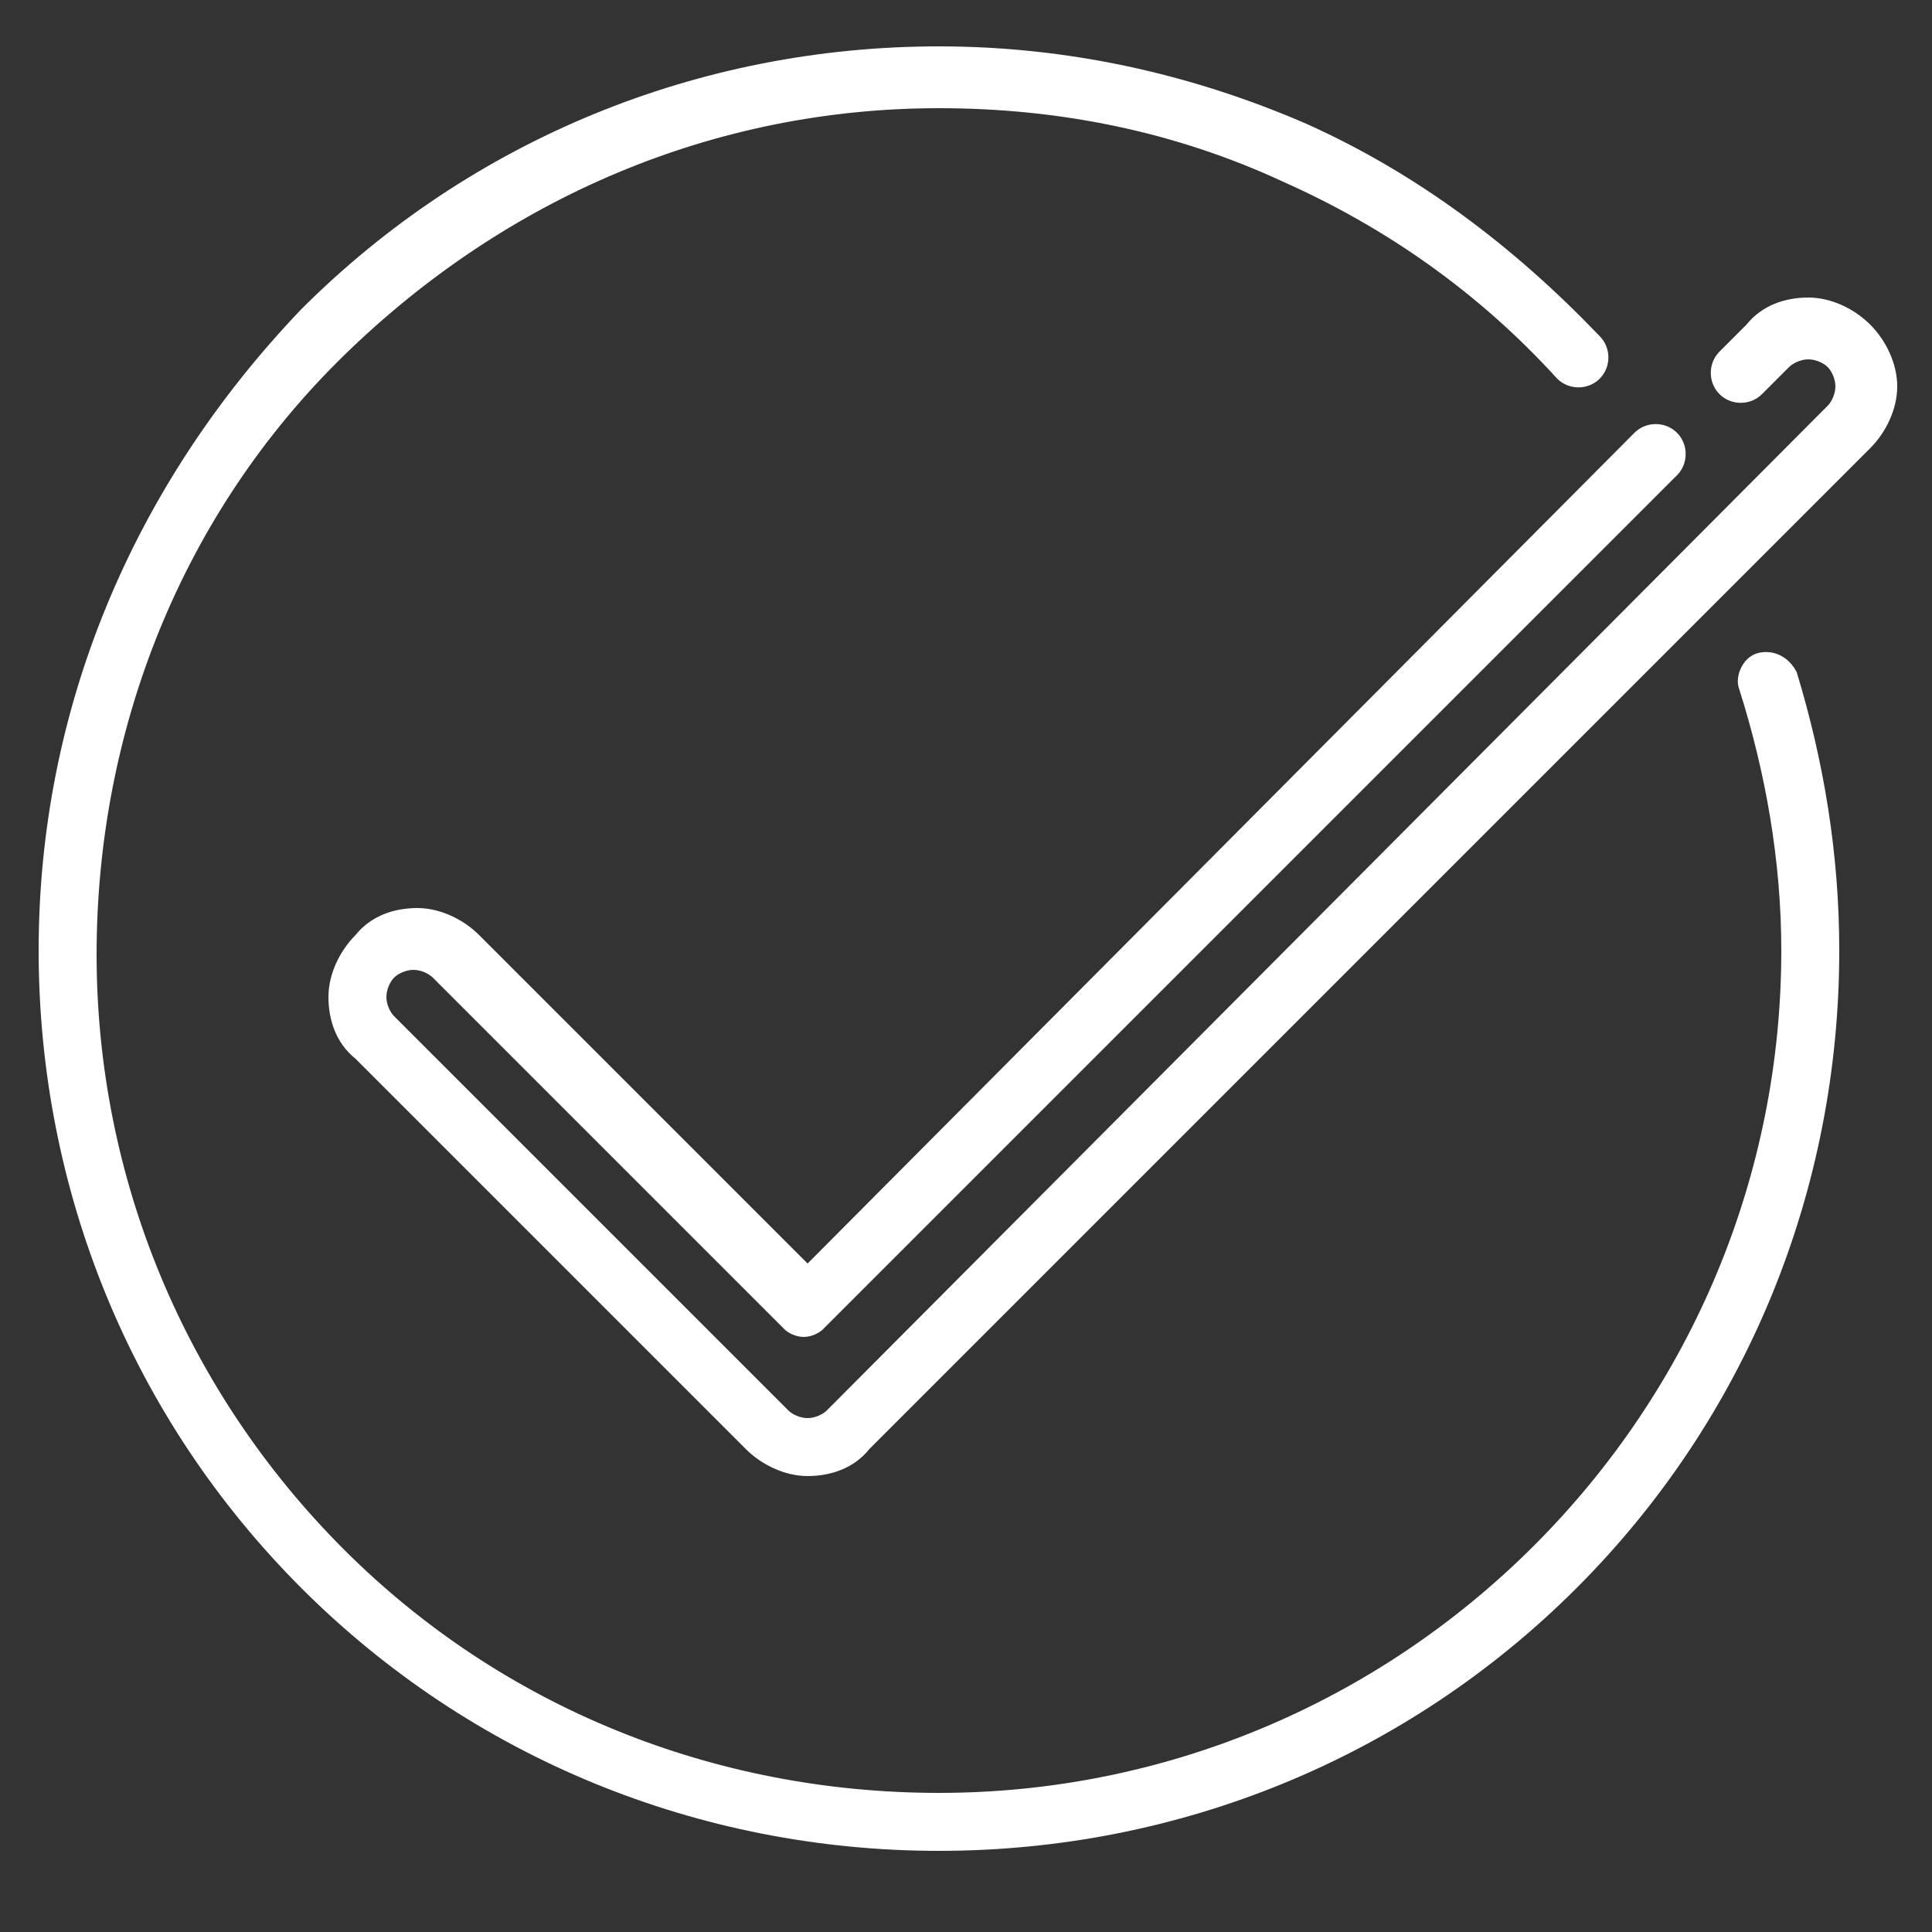 <?xml version="1.0" encoding="utf-8"?>
<!-- Generator: Adobe Illustrator 24.1.1, SVG Export Plug-In . SVG Version: 6.00 Build 0)  -->
<svg version="1.1" id="Layer_1" xmlns="http://www.w3.org/2000/svg" xmlns:xlink="http://www.w3.org/1999/xlink" x="0px" y="0px"
	 viewBox="0 0 50 50" style="enable-background:new 0 0 50 50;" xml:space="preserve">
<rect x="0" y="0" width="50" height="50" fill="#333333" stroke="none"/>
<style type="text/css">
	.st0{fill:#FFFFFF;}
</style>
<g>
	<path class="st0" d="M45.5,16.9c-0.4,0.1-0.6,0.6-0.5,0.9c0.7,2.2,1.1,4.5,1.1,6.8c0,5.8-2.3,11.3-6.4,15.4s-9.6,6.4-15.4,6.4
		S13,44.2,8.9,40.1s-6.4-9.6-6.4-15.4S4.7,13.3,8.9,9.2s9.6-6.4,15.4-6.4c3.1,0,6.1,0.6,8.9,1.9c2.7,1.2,5.1,2.9,7.1,5.1
		c0.3,0.3,0.8,0.3,1.1,0c0.3-0.3,0.3-0.8,0-1.1c-2.2-2.3-4.7-4.2-7.6-5.5c-3-1.3-6.2-2-9.5-2c-6.2,0-12.1,2.4-16.5,6.8
		C3.4,12.6,1,18.4,1,24.6c0,6.2,2.4,12.1,6.8,16.5c4.4,4.4,10.3,6.8,16.5,6.8s12.1-2.4,16.5-6.8c4.4-4.4,6.8-10.3,6.8-16.5
		c0-2.5-0.4-4.9-1.1-7.2C46.3,17,45.9,16.8,45.5,16.9z"/>
	<path class="st0" d="M48.4,8.4c-0.4-0.4-1-0.7-1.6-0.7c-0.6,0-1.2,0.2-1.6,0.7l-0.7,0.7c-0.3,0.3-0.3,0.8,0,1.1
		c0.3,0.3,0.8,0.3,1.1,0l0.7-0.7c0.1-0.1,0.3-0.2,0.5-0.2c0.2,0,0.4,0.1,0.5,0.2c0.1,0.1,0.2,0.3,0.2,0.5c0,0.2-0.1,0.4-0.2,0.5
		L21.4,36.5c-0.1,0.1-0.3,0.2-0.5,0.2s-0.4-0.1-0.5-0.2L10.2,26.3C10.1,26.2,10,26,10,25.8c0-0.2,0.1-0.4,0.2-0.5
		c0.1-0.1,0.3-0.2,0.5-0.2c0.2,0,0.4,0.1,0.5,0.2l9.1,9.1c0.1,0.1,0.3,0.2,0.5,0.2s0.4-0.1,0.5-0.2l22.1-22.1c0.3-0.3,0.3-0.8,0-1.1
		c-0.3-0.3-0.8-0.3-1.1,0L20.9,32.7l-8.5-8.5c-0.4-0.4-1-0.7-1.6-0.7c-0.6,0-1.2,0.2-1.6,0.7c-0.4,0.4-0.7,1-0.7,1.6
		c0,0.6,0.2,1.2,0.7,1.6l10.1,10.1c0.4,0.4,1,0.7,1.6,0.7c0.6,0,1.2-0.2,1.6-0.7l25.9-25.9c0.4-0.4,0.7-1,0.7-1.6
		C49.1,9.4,48.8,8.8,48.4,8.4z"/>
</g>
</svg>
